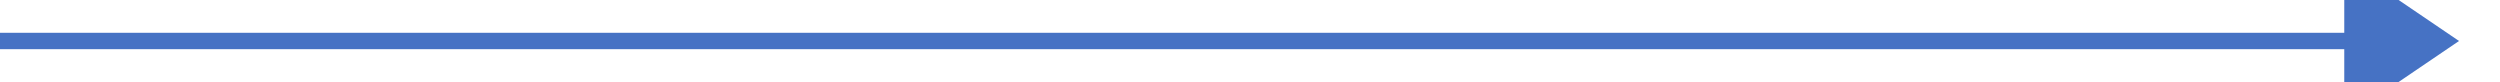 ﻿<?xml version="1.0" encoding="utf-8"?>
<svg version="1.1" xmlns:xlink="http://www.w3.org/1999/xlink" width="305px" height="10px" preserveAspectRatio="xMinYMid meet" viewBox="700 826  305 8" xmlns="http://www.w3.org/2000/svg">
  <path d="M 700 830  L 988 830  " stroke-width="2" stroke="#4672c4" fill="none" />
  <path d="M 986 839.5  L 1000 830  L 986 820.5  L 986 839.5  Z " fill-rule="nonzero" fill="#4672c4" stroke="none" />
</svg>
